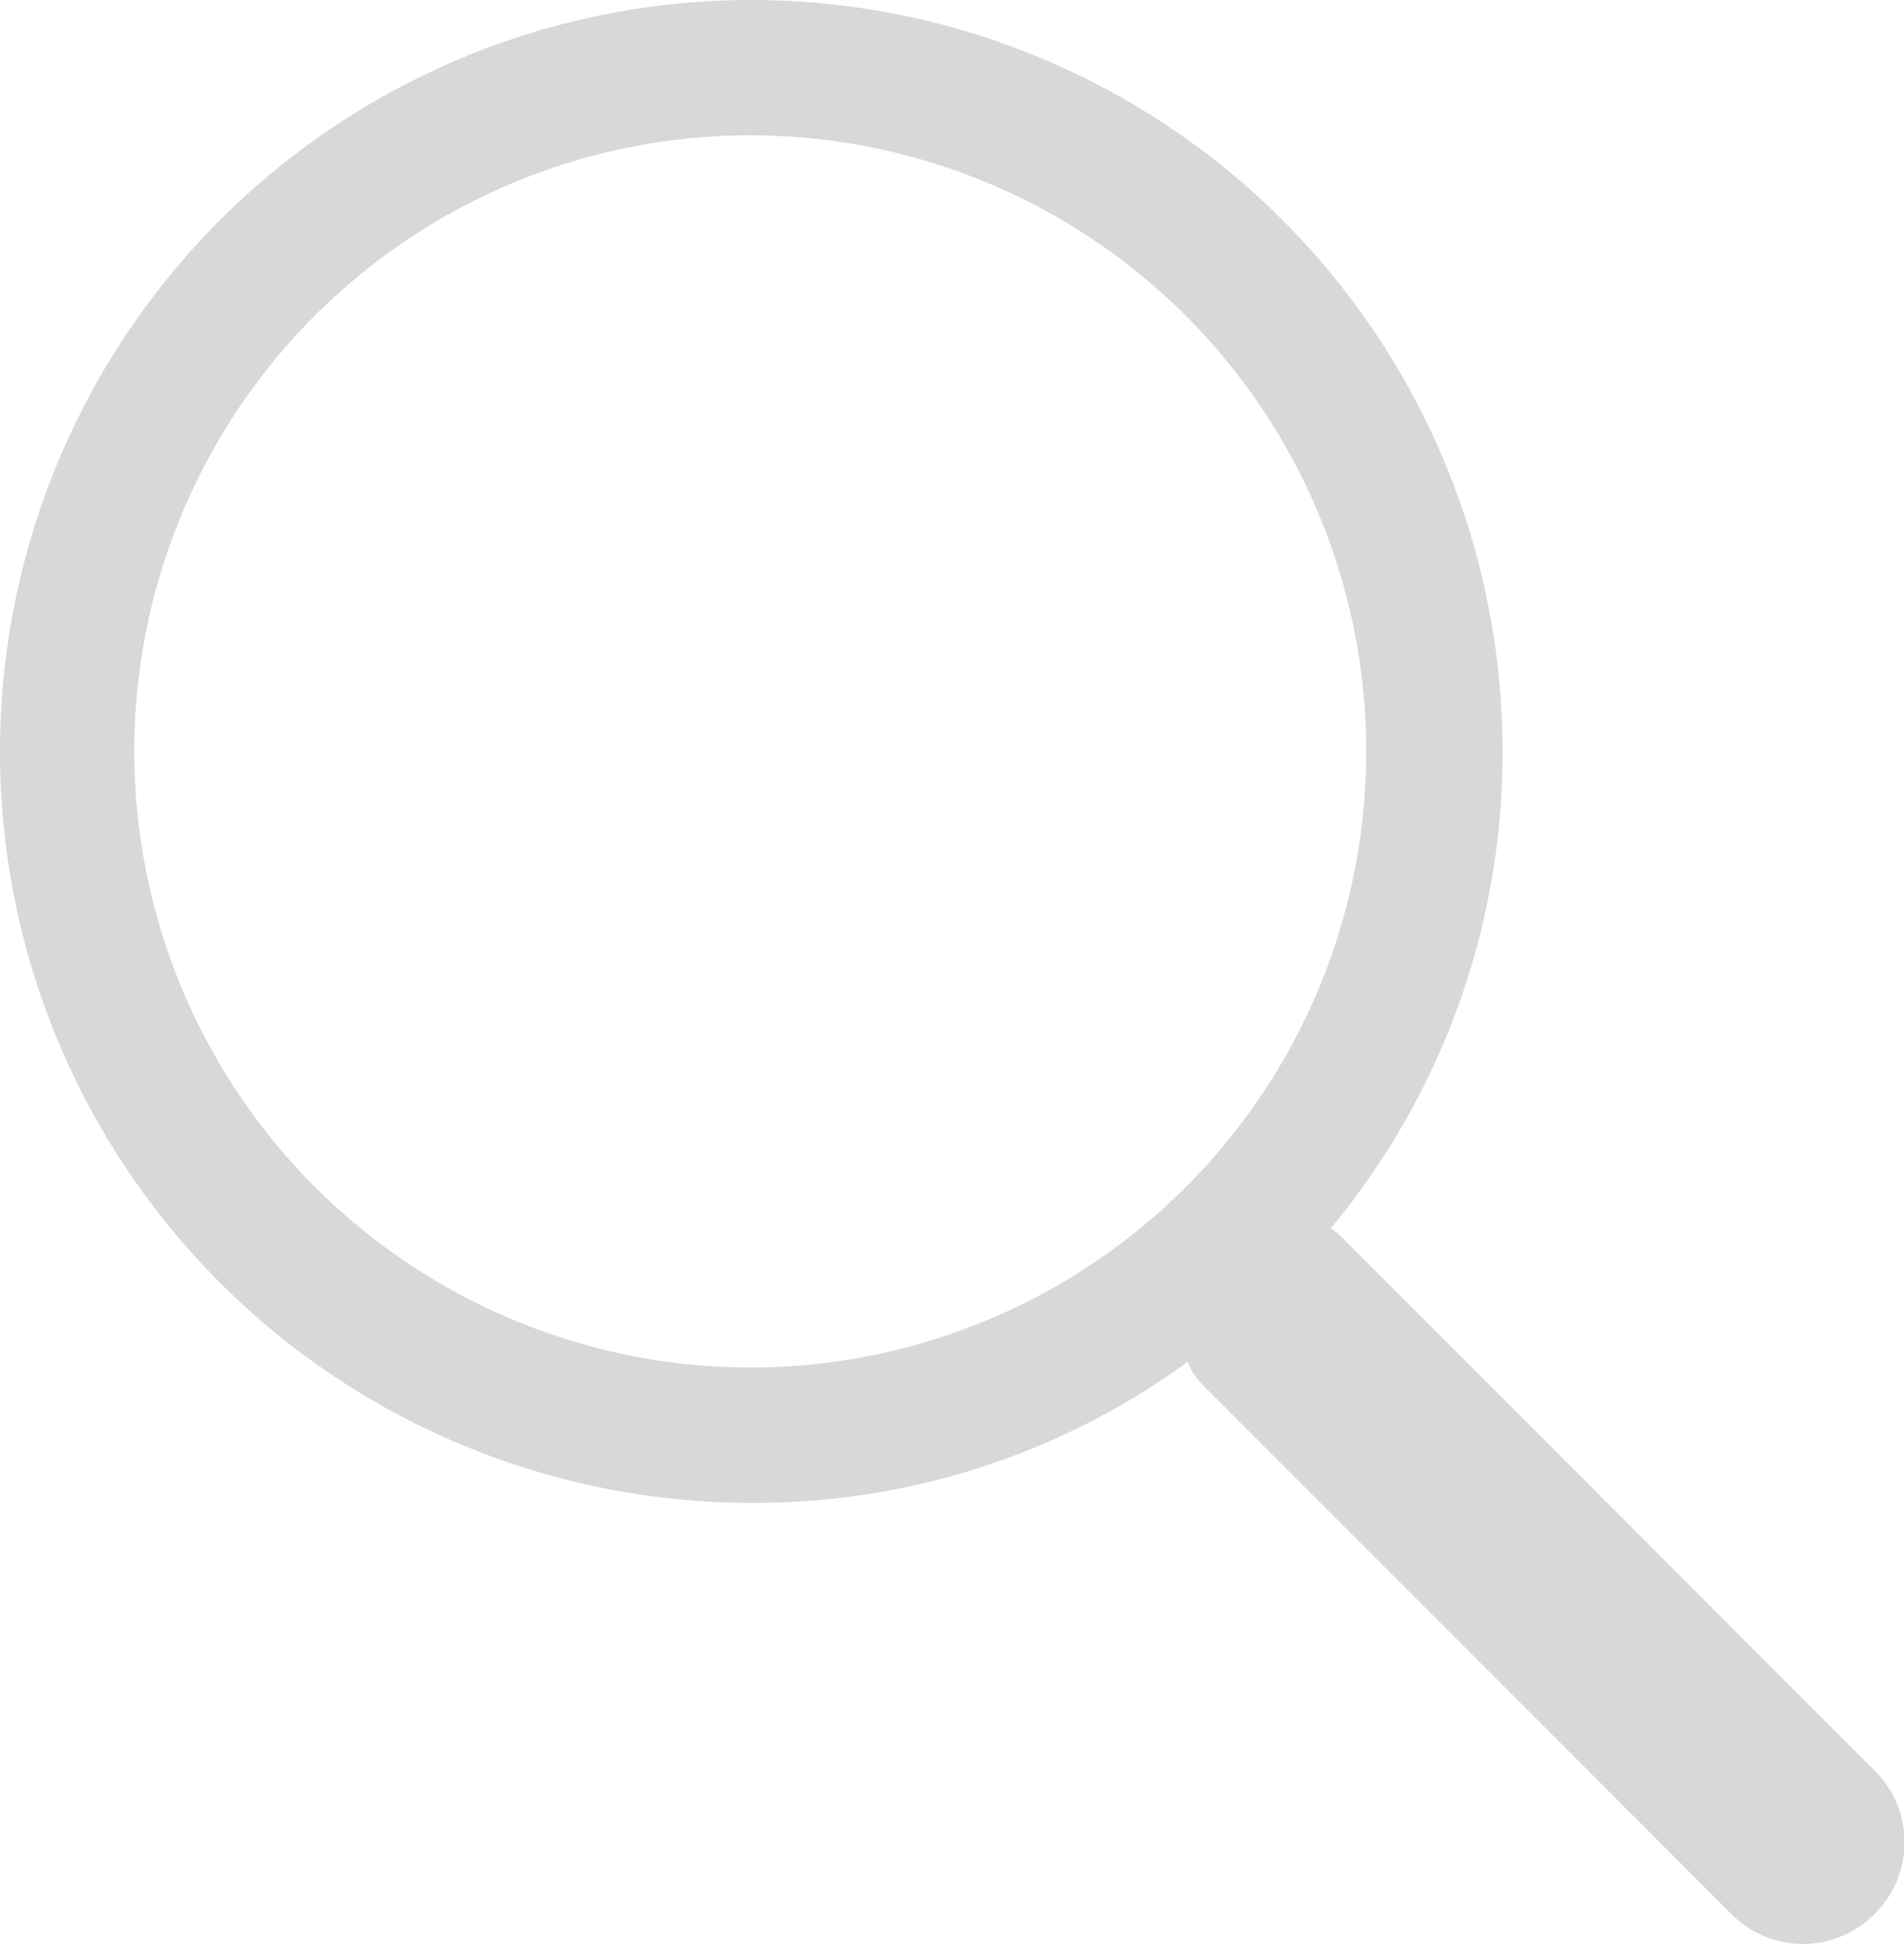 <svg xmlns="http://www.w3.org/2000/svg" viewBox="0 0 56.72 57.9"><defs><style>.cls-1{fill:#d7d8d8;}</style></defs><title>Search</title><g id="Layer_2" data-name="Layer 2"><g id="Layer_1-2" data-name="Layer 1"><path class="cls-1" d="M55.85,52.74,40.12,37a2.09,2.09,0,0,0-.48-.41,22.15,22.15,0,0,0,5.12-14.23A22.38,22.38,0,1,0,22.38,44.76a21.84,21.84,0,0,0,13-4.2,2.09,2.09,0,0,0,.49.73L51.57,57a3,3,0,0,0,4.28,0A3,3,0,0,0,55.85,52.74ZM4,22.38A18.35,18.35,0,1,1,22.38,40.73,18.37,18.37,0,0,1,4,22.38Z"/></g></g></svg>